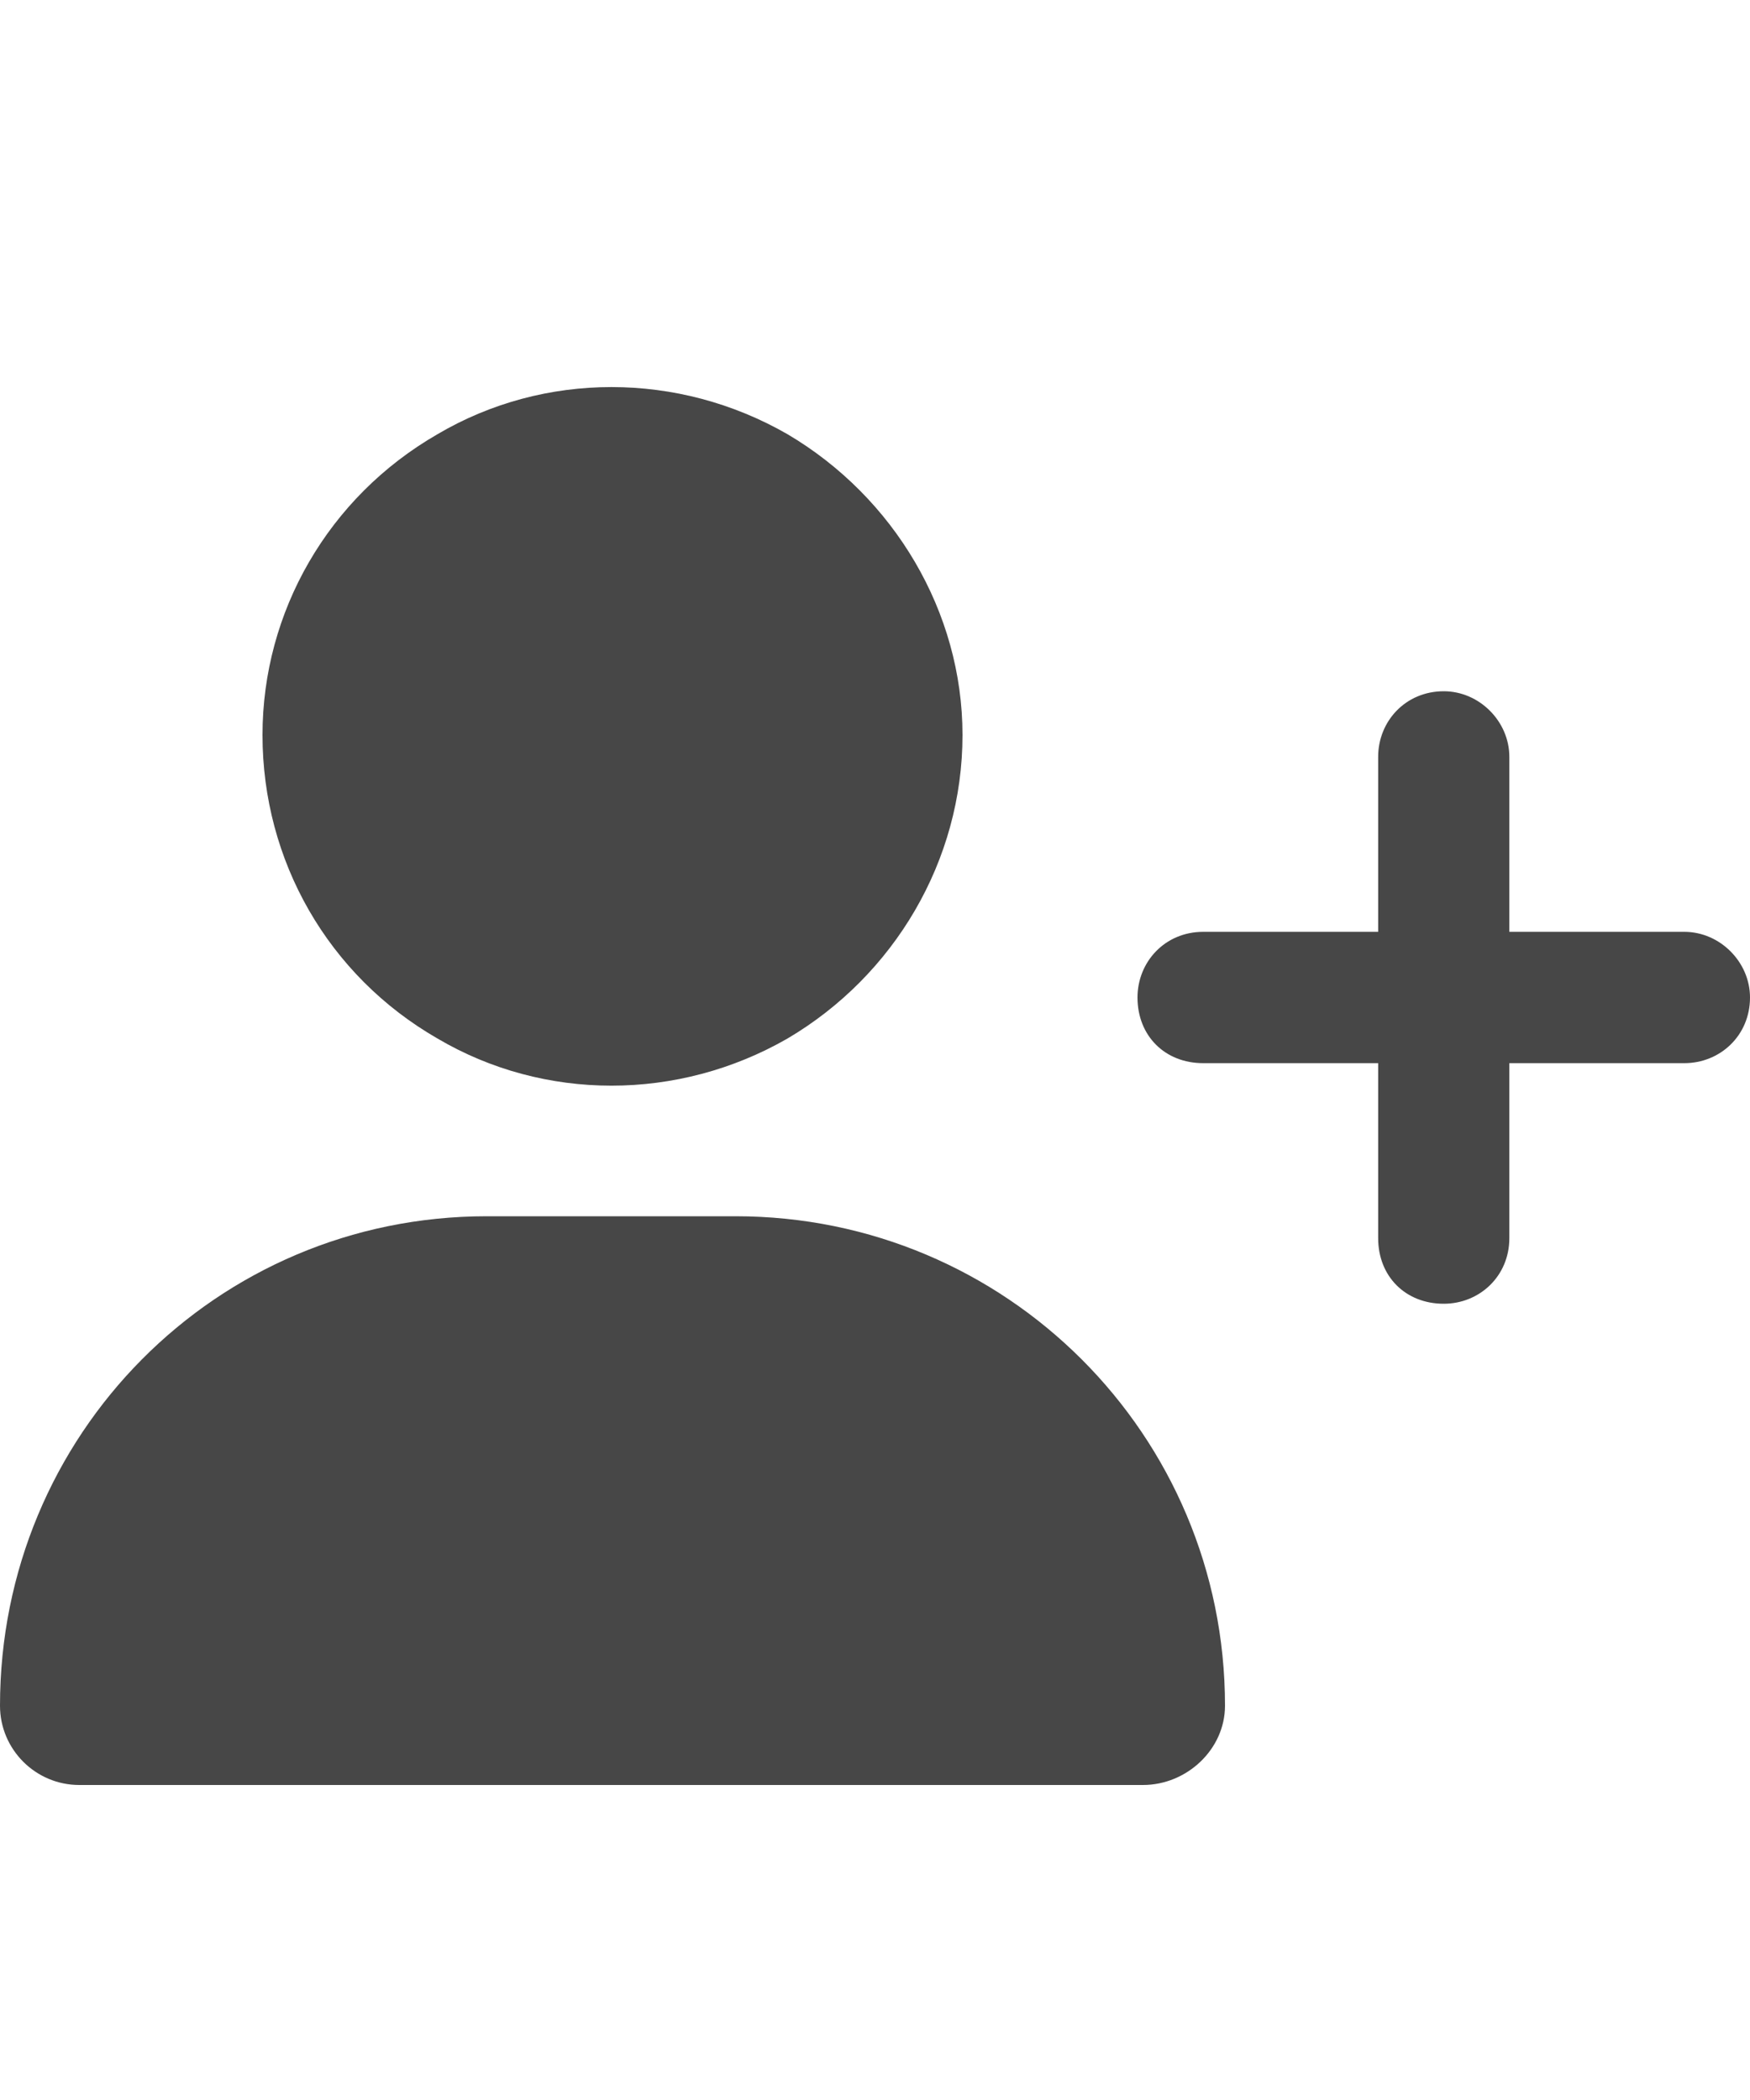 <svg width="25" height="30" viewBox="0 0 25 30" fill="none" xmlns="http://www.w3.org/2000/svg">
<g id="label-paired / lg / user-plus-lg / fill" clip-path="url(#clip0_3327_790)">
<path id="icon" d="M3.75 10.5C3.75 8.742 4.688 7.102 6.25 6.203C7.773 5.305 9.688 5.305 11.25 6.203C12.773 7.102 13.75 8.742 13.75 10.5C13.75 12.297 12.773 13.938 11.25 14.836C9.688 15.734 7.773 15.734 6.25 14.836C4.688 13.938 3.75 12.297 3.75 10.5ZM0 24.367C0 20.5 3.086 17.375 6.953 17.375H10.508C14.375 17.375 17.5 20.5 17.5 24.367C17.5 24.992 16.953 25.5 16.328 25.5H1.133C0.508 25.5 0 24.992 0 24.367ZM19.688 17.688V15.188H17.188C16.641 15.188 16.25 14.797 16.25 14.25C16.25 13.742 16.641 13.312 17.188 13.312H19.688V10.812C19.688 10.305 20.078 9.875 20.625 9.875C21.133 9.875 21.562 10.305 21.562 10.812V13.312H24.062C24.57 13.312 25 13.742 25 14.25C25 14.797 24.57 15.188 24.062 15.188H21.562V17.688C21.562 18.234 21.133 18.625 20.625 18.625C20.078 18.625 19.688 18.234 19.688 17.688Z" fill="black" fill-opacity="0.72"/>
</g>
<defs>
<clipPath id="clip0_3327_790">
<rect width="25" height="30" fill="white"/>
</clipPath>
</defs>
</svg>
